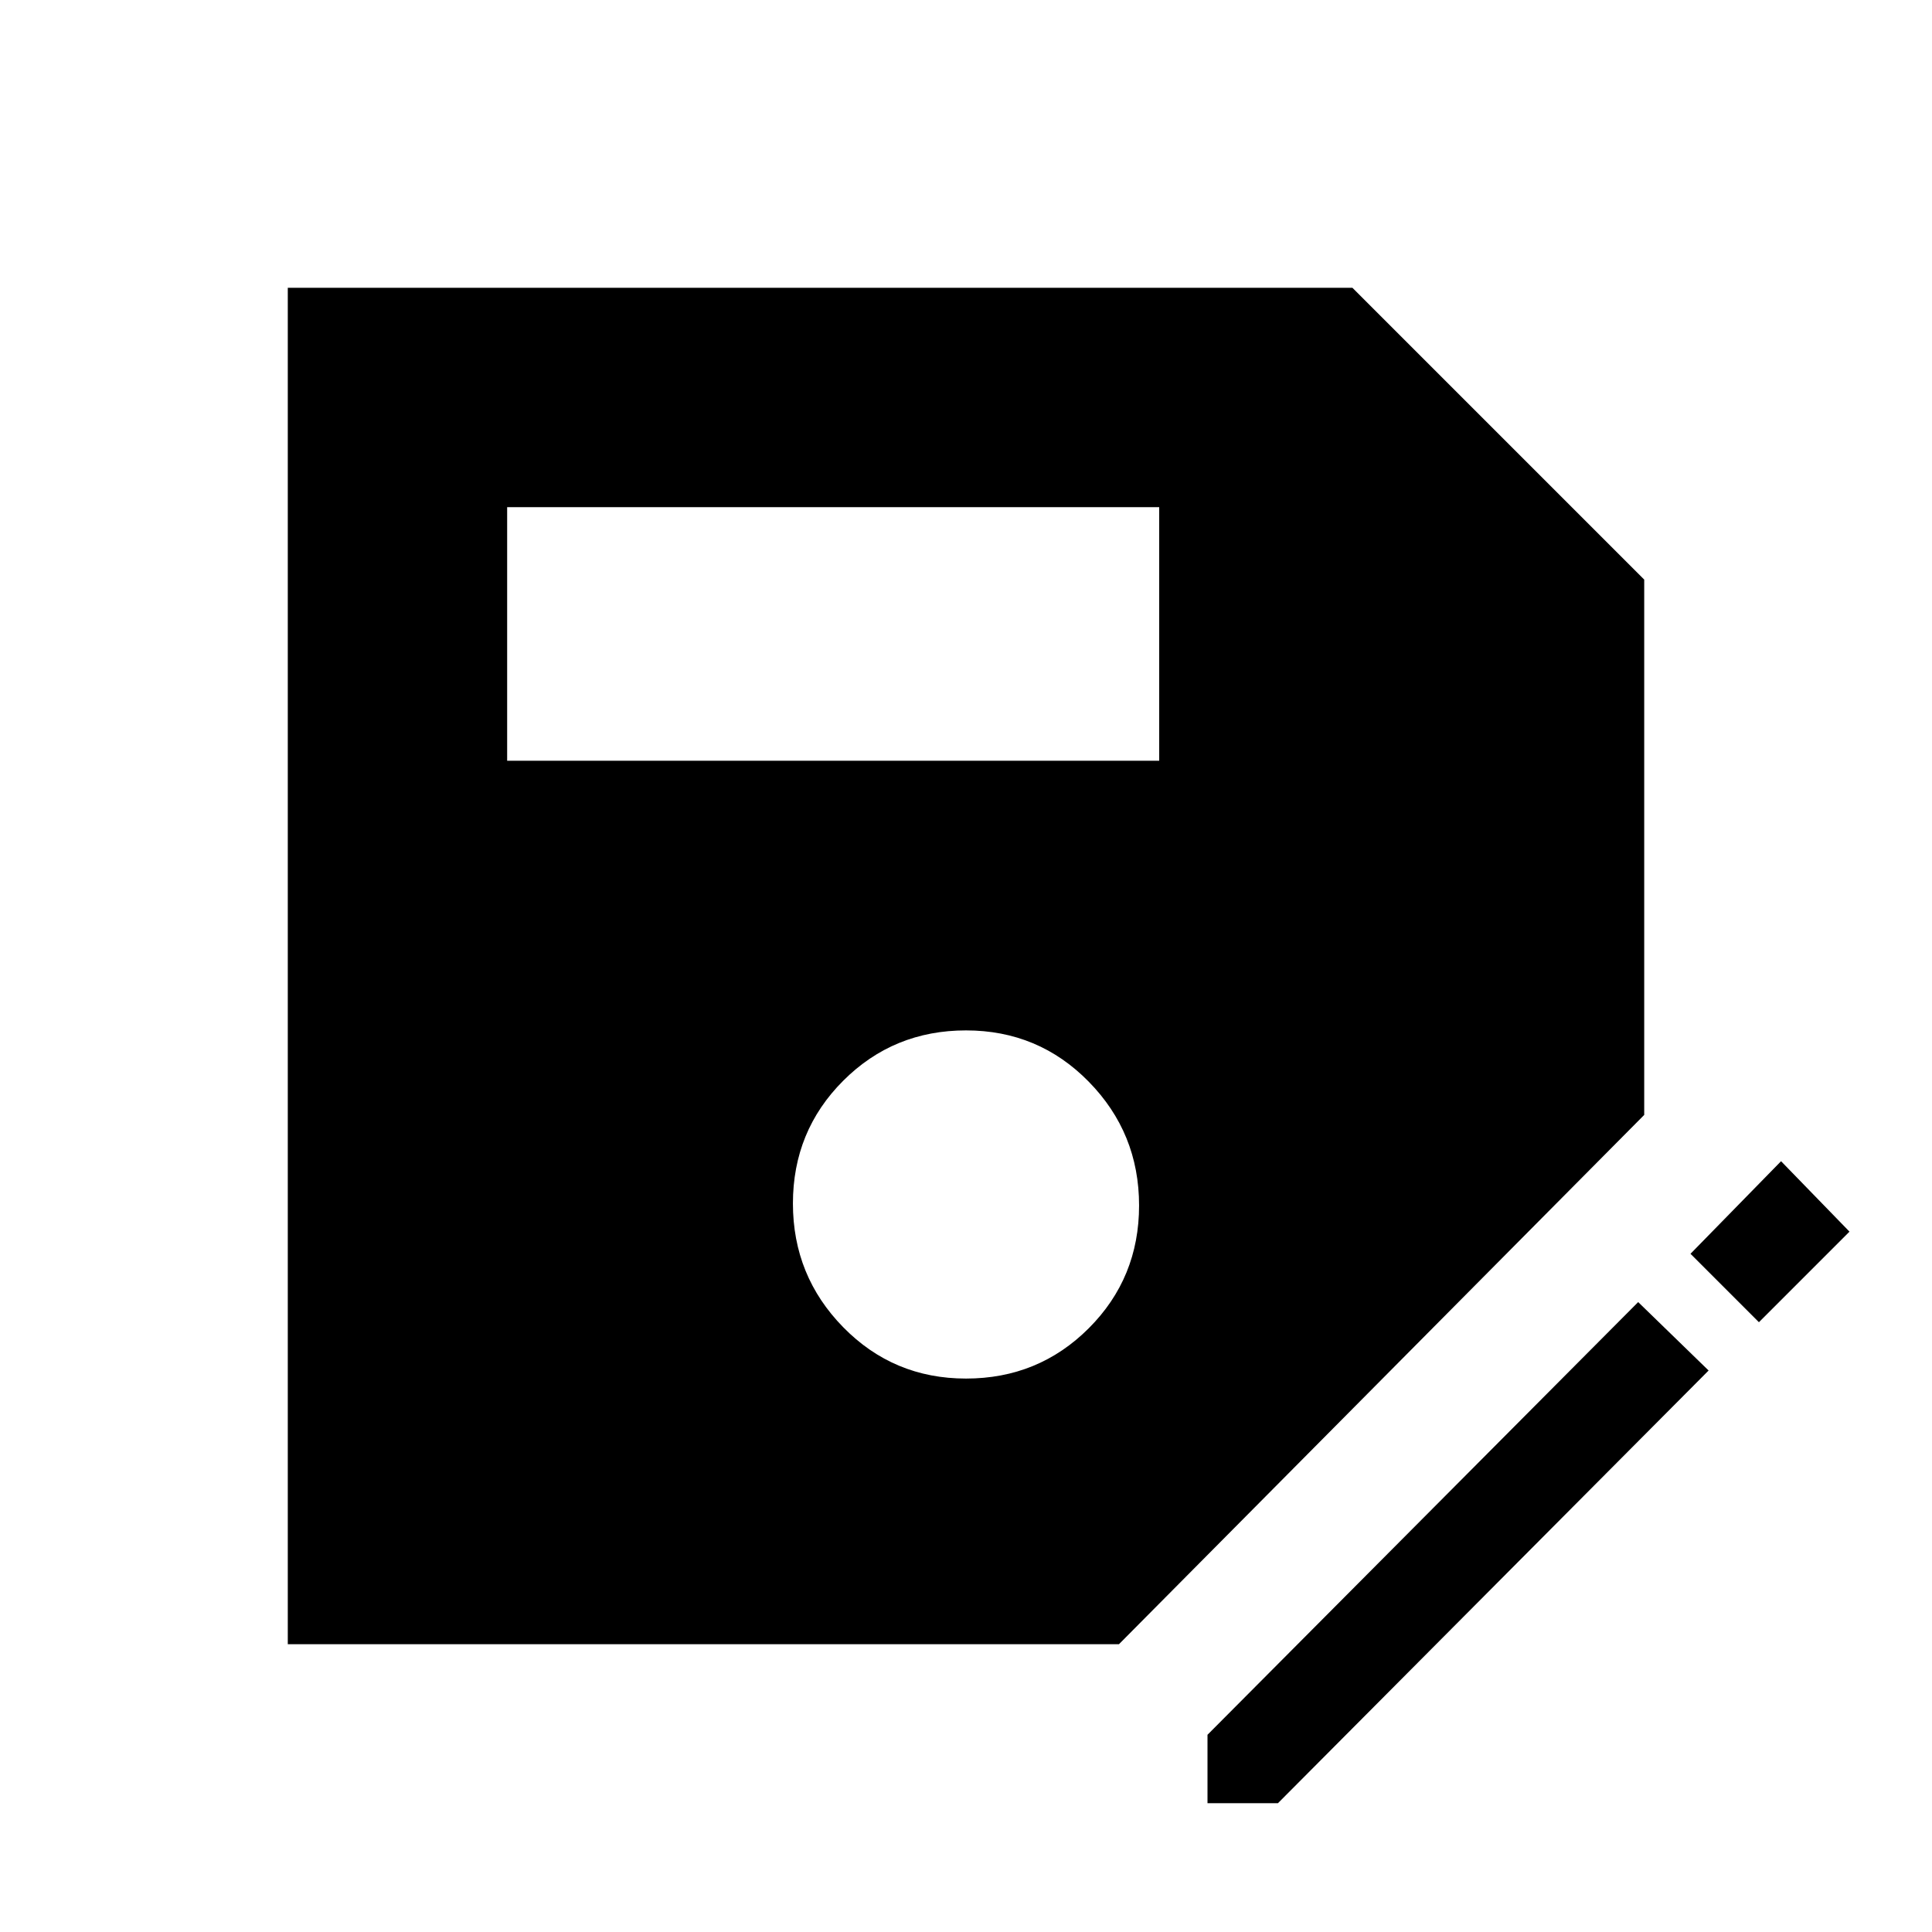<svg xmlns="http://www.w3.org/2000/svg" height="48" width="48"><path d="M7.15 40.85V7.15H33.6l7.25 7.25v13.3L27.8 40.85ZM24 34.25q1.8 0 3.05-1.25 1.25-1.25 1.25-3.05 0-1.8-1.25-3.075Q25.8 25.6 24 25.6q-1.8 0-3.05 1.25-1.25 1.25-1.25 3.05 0 1.8 1.25 3.075Q22.2 34.25 24 34.25ZM12.6 18.9h16.2v-6.3H12.6ZM30 44.8v-1.7l10.7-10.75 1.75 1.7-10.7 10.75Zm13.7-11.95-1.7-1.7 2.25-2.3 1.7 1.75Z"/></svg>